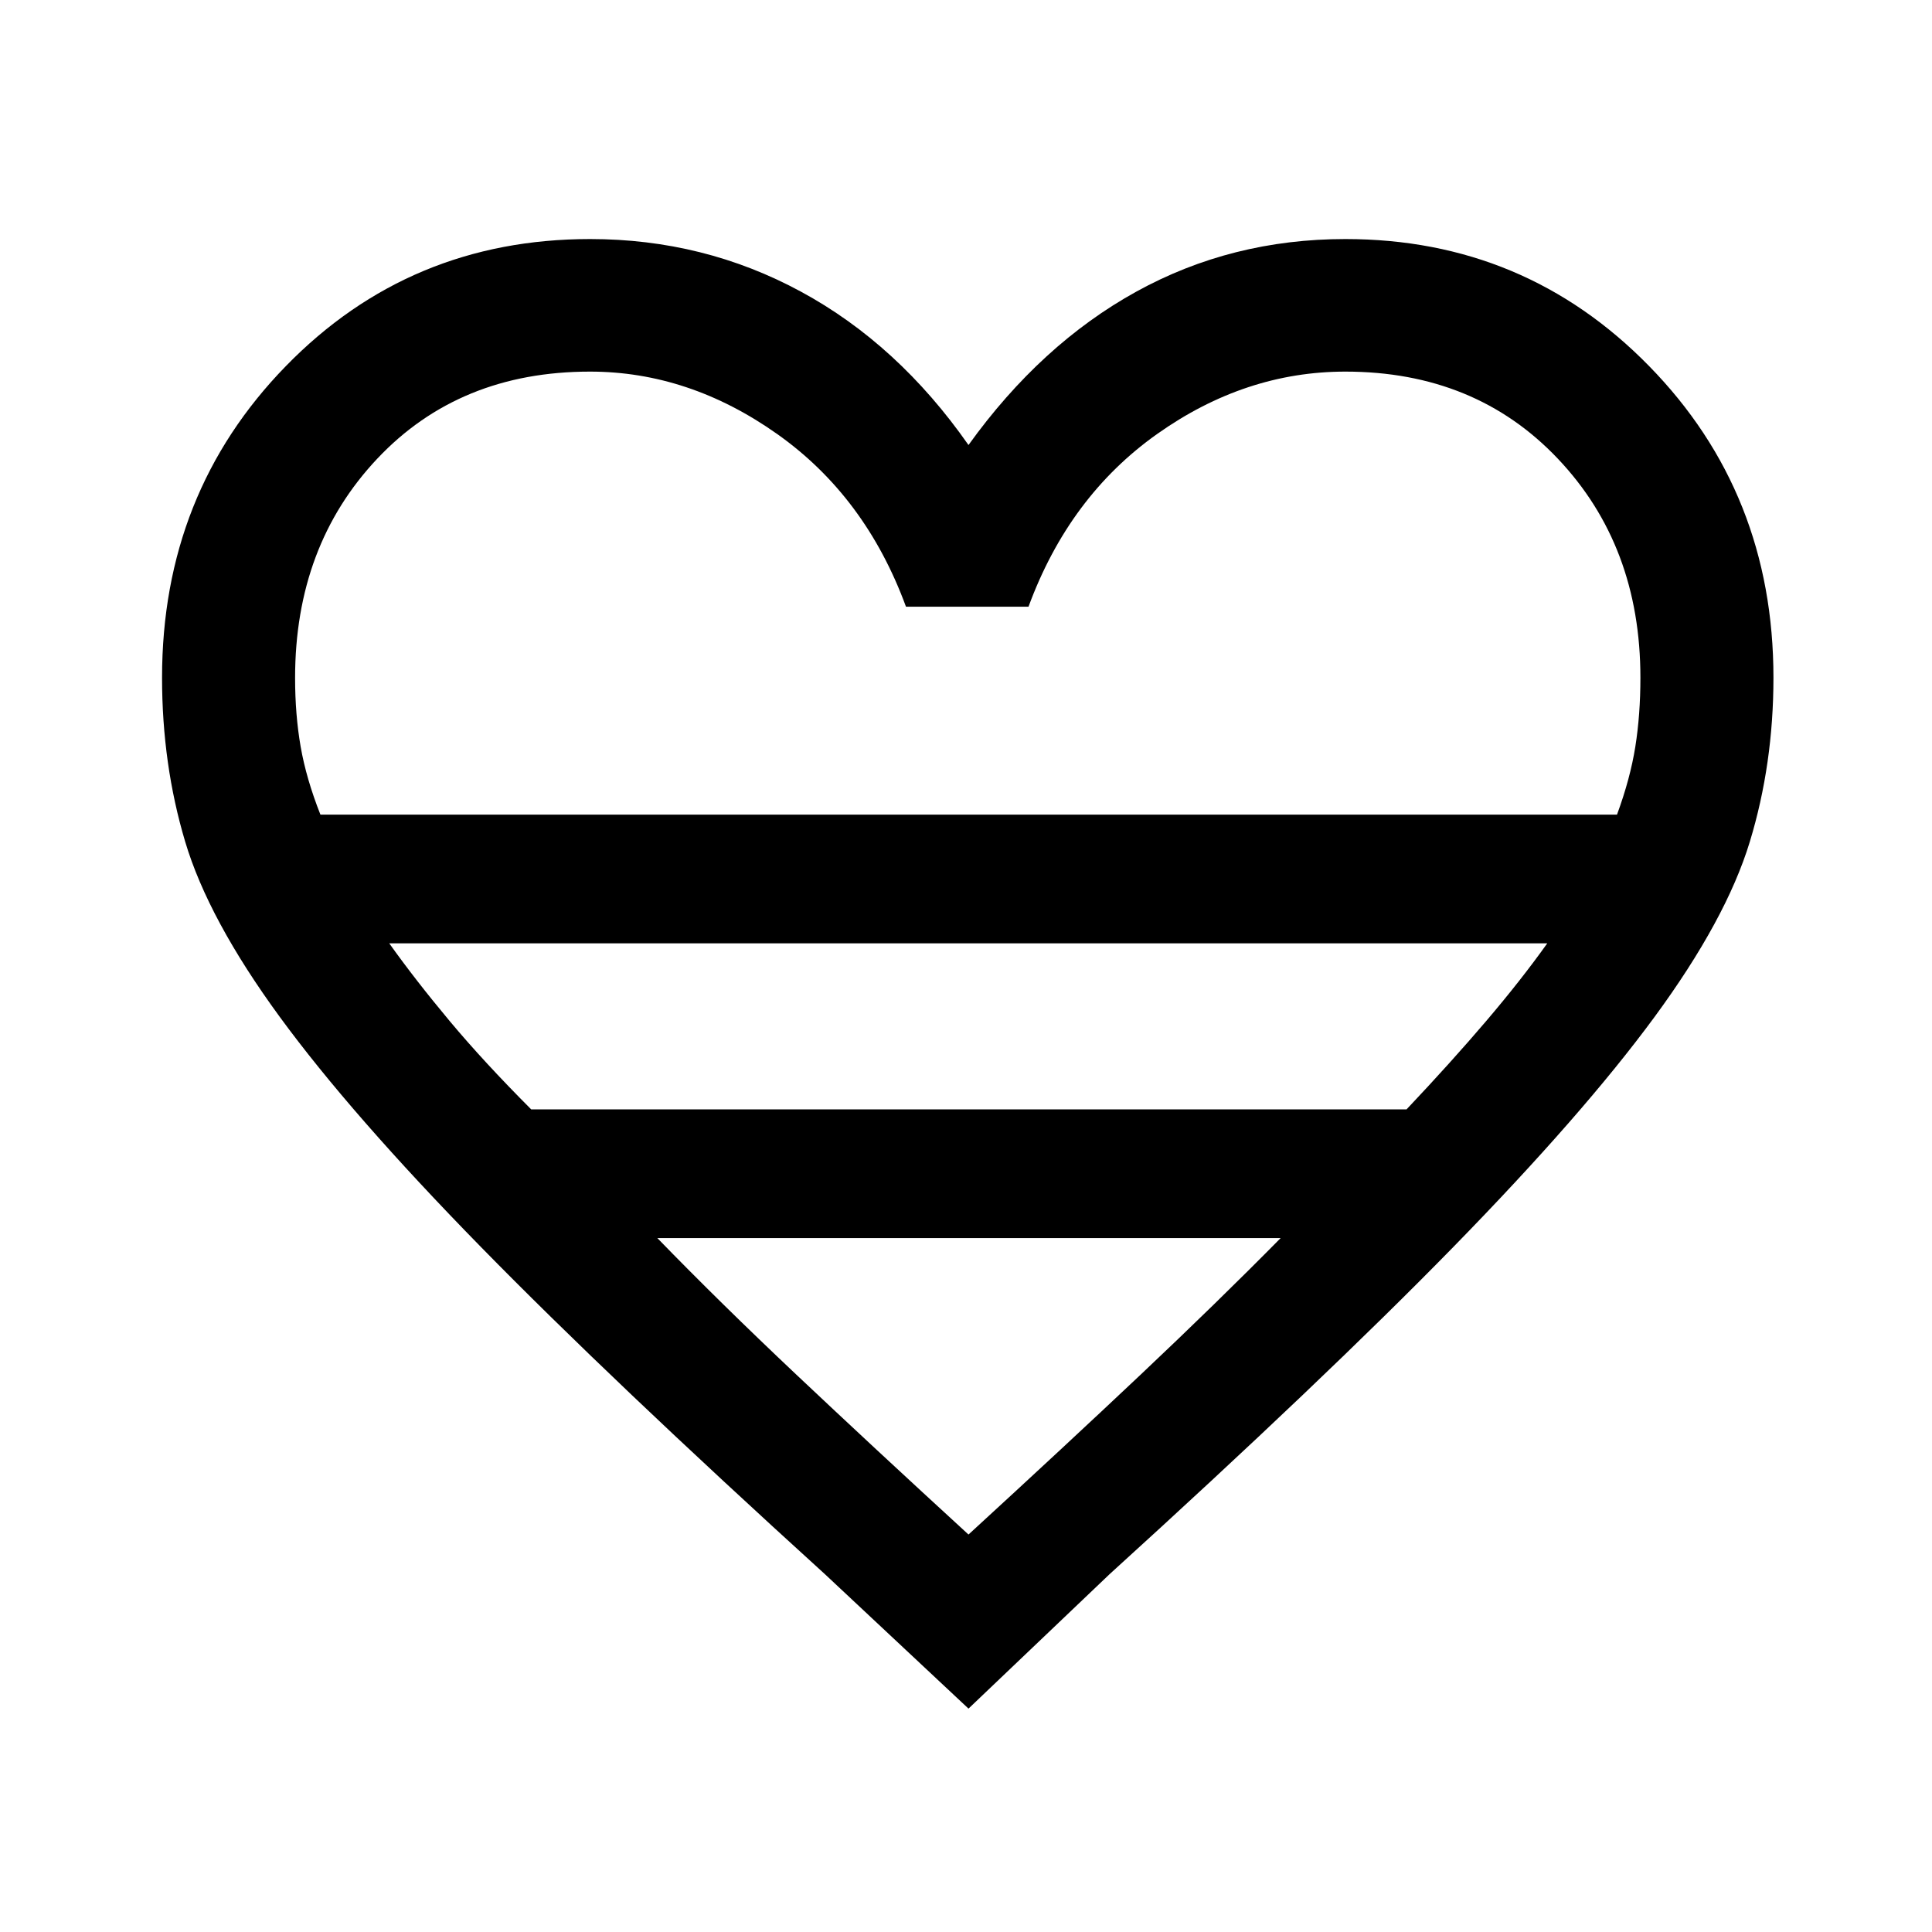 <svg xmlns="http://www.w3.org/2000/svg" height="48" viewBox="0 -960 960 960" width="48"><path d="m481.239-111-71.369-66.826q-106.24-96.522-170.848-162.5-64.609-65.978-100.049-114.437-35.439-48.458-46.945-86.963-11.506-38.505-11.506-81.535 0-91.709 61.526-154.833 61.525-63.124 151.191-63.124 56.535 0 104.778 26.153 48.244 26.152 83.222 76.195 35.978-50.043 83.349-76.195 47.37-26.153 103.912-26.153 89.161 0 150.939 63.124 61.779 63.124 61.779 154.833 0 42.931-11.75 81.531-11.75 38.6-47.316 87.013-35.565 48.413-100.054 114.391-64.489 65.978-170.729 162.5L481.239-111ZM159.217-555.218h644.261q6.587-17.91 9.109-33.788 2.522-15.877 2.522-34.255 0-65.536-41.017-108.811-41.017-43.276-105.591-43.276-49.784 0-93.544 31.011-43.761 31.011-63.892 85.794h-60.891q-20.131-54.783-63.995-85.794-43.864-31.011-93.03-31.011-64.932 0-105.725 43.303-40.794 43.303-40.794 108.882 0 18.359 2.772 34.24 2.772 15.88 9.815 33.705Zm104.729 146.457H698.91q22.244-23.554 39.58-43.907 17.336-20.354 30.336-38.593H193.413q13 18.239 30.01 38.593 17.01 20.353 40.523 43.907ZM481.239-197.5q47.7-43.744 85.61-79.513 37.911-35.768 69.499-67.791H326.631q31.087 32.023 68.998 67.791 37.911 35.769 85.61 79.513Zm0-357.718Z"/></svg>